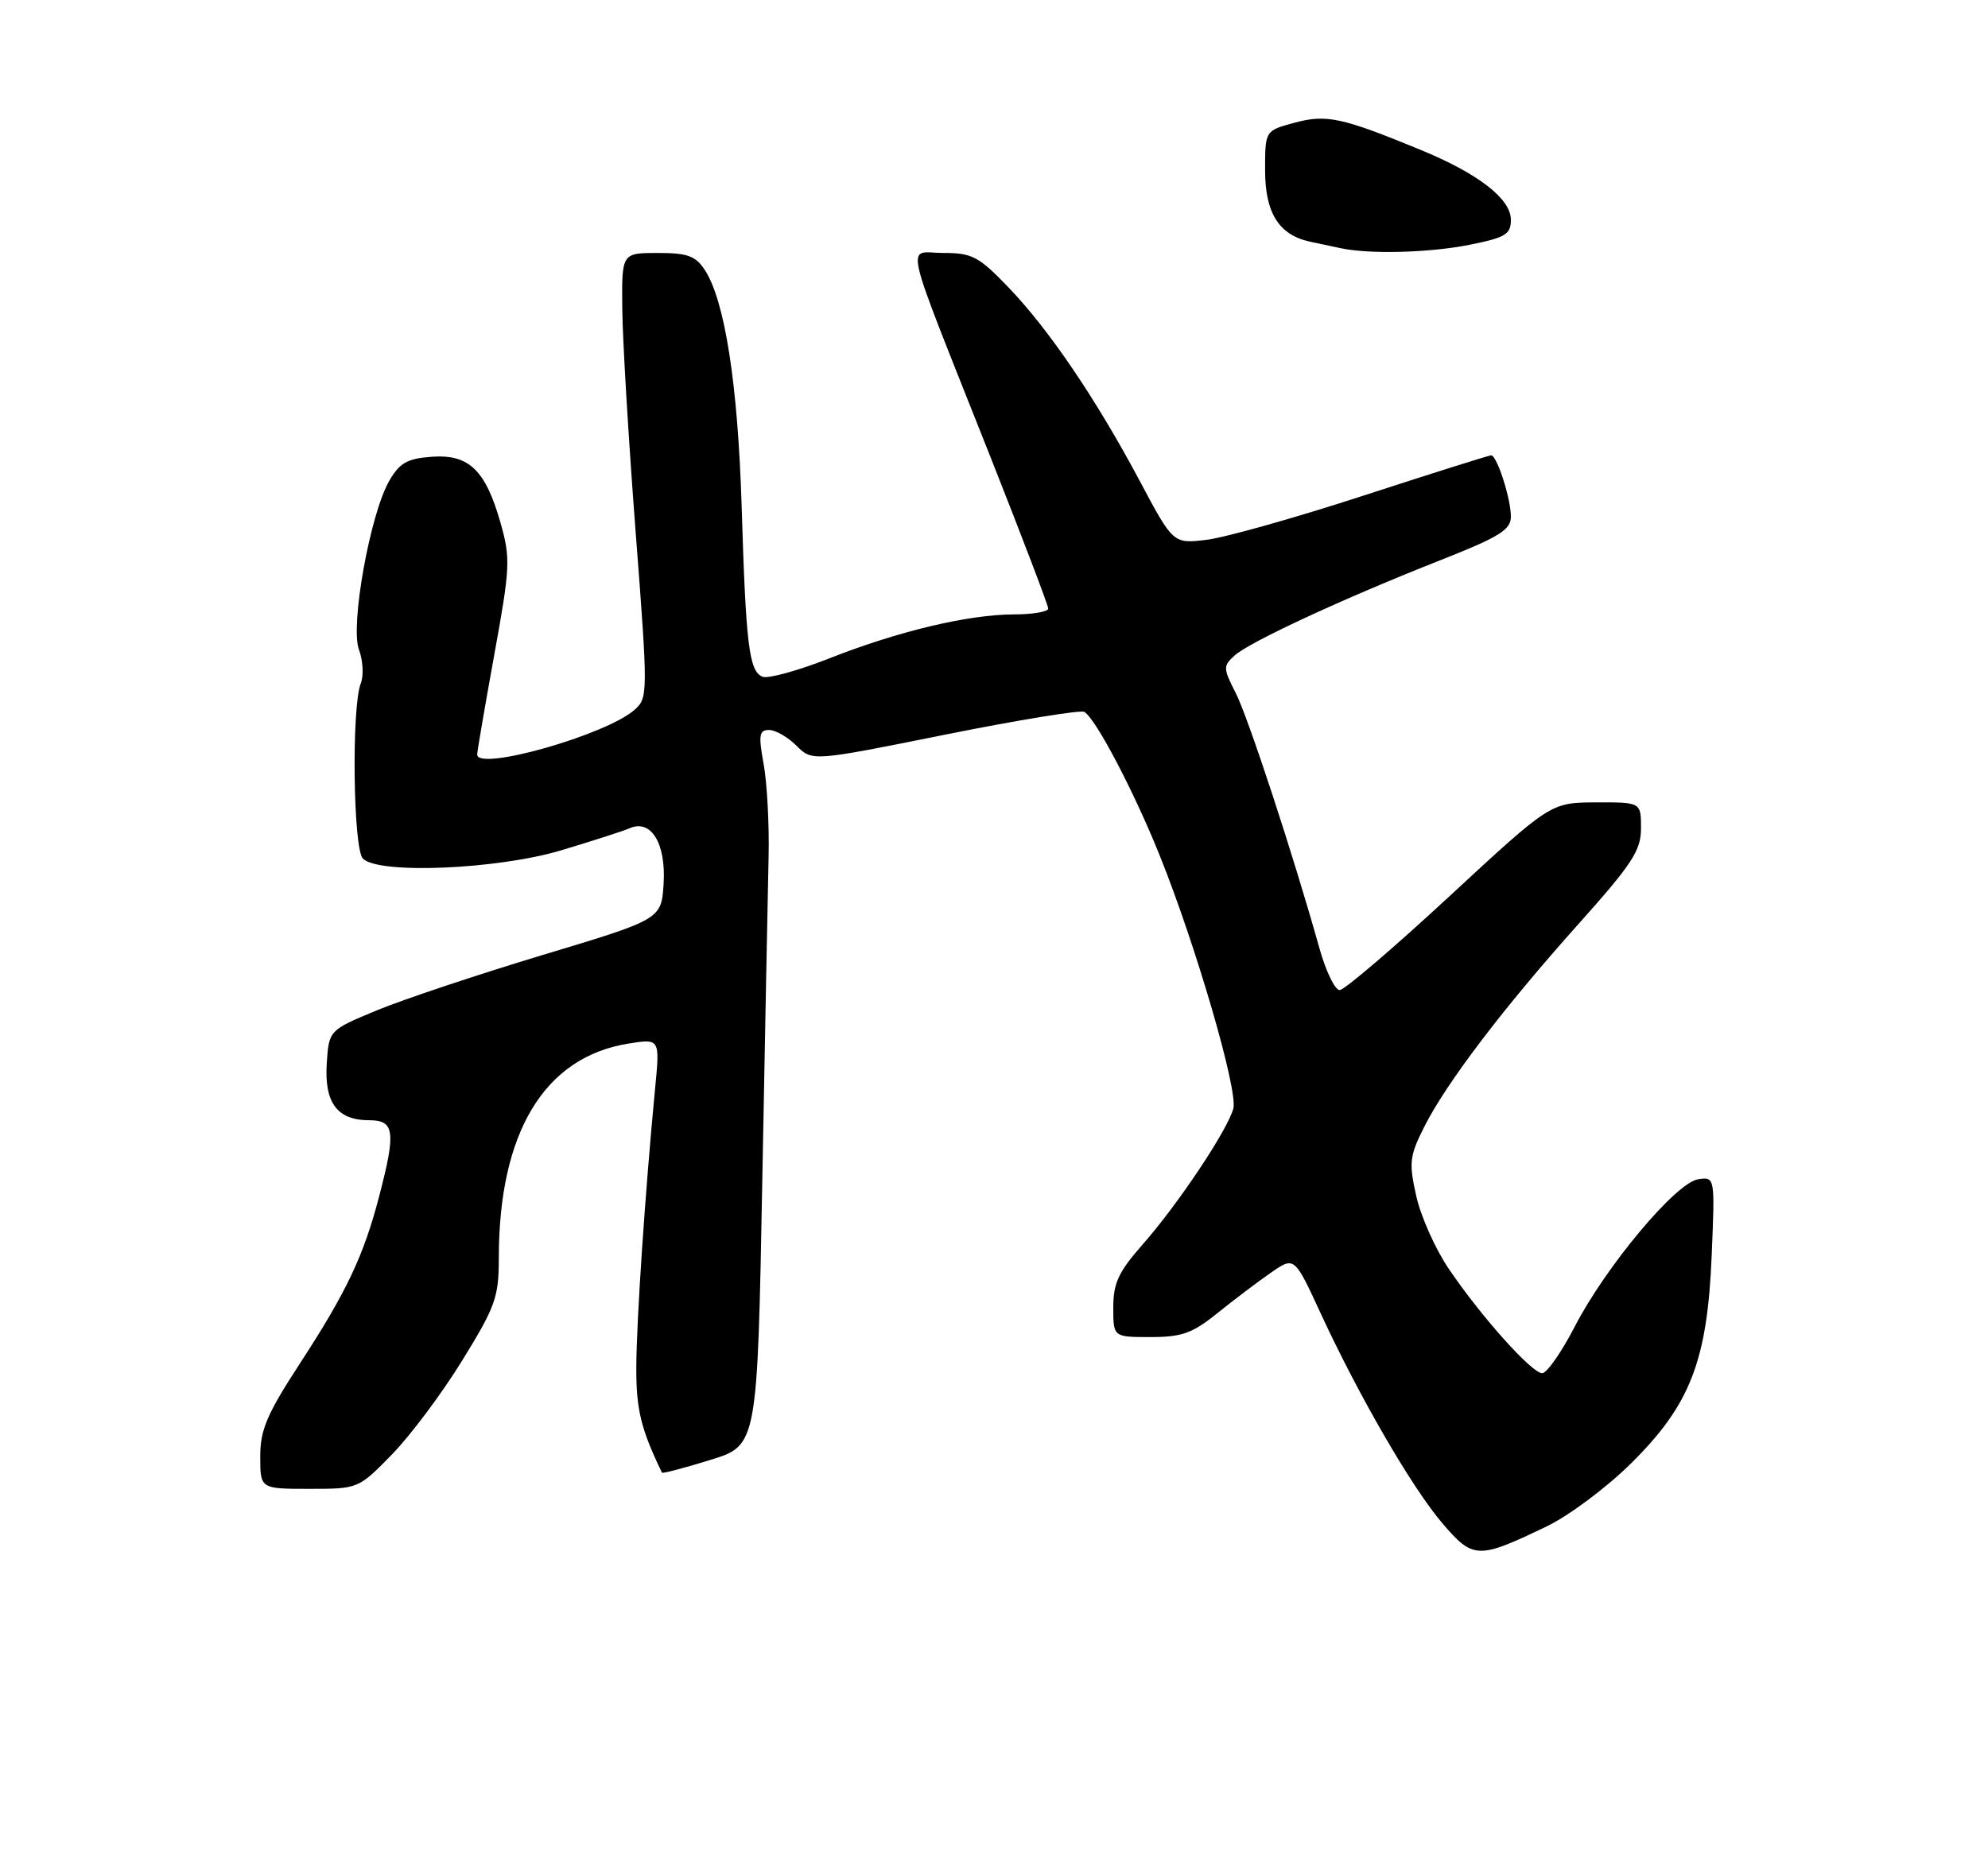 <?xml version="1.0" encoding="UTF-8" standalone="no"?>
<!DOCTYPE svg PUBLIC "-//W3C//DTD SVG 1.1//EN" "http://www.w3.org/Graphics/SVG/1.1/DTD/svg11.dtd" >
<svg xmlns="http://www.w3.org/2000/svg" xmlns:xlink="http://www.w3.org/1999/xlink" version="1.1" viewBox="0 0 275 256">
 <g >
 <path fill="currentColor"
d=" M 213.96 211.19 C 217.01 209.73 222.24 205.82 225.59 202.51 C 233.81 194.39 236.18 188.30 236.78 173.67 C 237.23 162.83 237.23 162.83 234.90 163.17 C 231.86 163.60 222.15 175.20 217.83 183.56 C 216.00 187.10 213.98 189.99 213.33 190.00 C 211.90 190.00 204.90 182.19 200.41 175.56 C 198.56 172.84 196.54 168.31 195.91 165.49 C 194.88 160.87 194.98 159.95 197.00 155.94 C 200.03 149.90 207.98 139.43 218.36 127.84 C 225.81 119.50 227.00 117.68 227.00 114.59 C 227.00 111.00 227.00 111.00 220.75 111.02 C 214.50 111.05 214.50 111.05 200.50 124.01 C 192.80 131.14 185.97 136.98 185.32 136.99 C 184.67 137.00 183.42 134.41 182.53 131.25 C 178.93 118.38 172.67 99.28 170.93 95.87 C 169.18 92.44 169.18 92.15 170.79 90.69 C 172.87 88.81 185.95 82.75 199.25 77.51 C 207.43 74.28 209.00 73.31 209.00 71.48 C 209.00 68.99 207.07 63.00 206.27 63.00 C 205.98 63.00 198.03 65.51 188.62 68.57 C 179.20 71.64 169.43 74.39 166.90 74.69 C 162.29 75.24 162.29 75.24 157.69 66.60 C 151.65 55.25 145.13 45.62 139.49 39.75 C 135.40 35.49 134.48 35.00 130.51 35.00 C 125.30 35.00 124.59 31.87 136.90 62.95 C 141.35 74.19 145.00 83.76 145.00 84.20 C 145.00 84.64 142.86 85.01 140.25 85.01 C 133.92 85.03 124.23 87.34 114.70 91.10 C 110.41 92.79 106.27 93.93 105.50 93.64 C 103.62 92.92 103.18 89.34 102.59 70.00 C 102.07 53.16 100.26 41.58 97.50 37.36 C 96.22 35.40 95.10 35.00 90.98 35.00 C 86.00 35.00 86.00 35.00 86.08 42.75 C 86.12 47.01 86.95 60.85 87.92 73.50 C 89.65 95.96 89.64 96.54 87.80 98.19 C 83.93 101.67 65.98 106.77 66.01 104.39 C 66.02 103.90 67.09 97.67 68.38 90.55 C 70.58 78.48 70.63 77.24 69.24 72.35 C 67.16 65.02 64.86 62.82 59.71 63.20 C 56.35 63.44 55.28 64.05 53.86 66.50 C 51.20 71.08 48.41 86.61 49.66 89.90 C 50.21 91.38 50.33 93.47 49.91 94.54 C 48.61 97.84 48.85 117.45 50.20 118.80 C 52.39 120.99 68.77 120.30 77.64 117.65 C 81.96 116.35 86.23 114.98 87.12 114.59 C 90.06 113.31 92.13 116.69 91.80 122.21 C 91.50 127.19 91.50 127.19 75.11 132.12 C 66.10 134.84 55.75 138.29 52.11 139.80 C 45.50 142.55 45.50 142.55 45.20 147.15 C 44.85 152.58 46.65 155.00 51.07 155.00 C 54.58 155.00 54.79 156.56 52.46 165.48 C 50.32 173.73 47.93 178.76 41.54 188.57 C 36.92 195.66 36.00 197.81 36.00 201.53 C 36.00 206.00 36.00 206.00 42.79 206.00 C 49.57 206.00 49.58 205.99 54.21 201.25 C 56.76 198.64 61.13 192.80 63.92 188.27 C 68.54 180.78 69.00 179.49 69.00 174.07 C 69.00 156.68 75.30 146.25 86.94 144.39 C 91.29 143.70 91.29 143.70 90.62 150.60 C 89.25 164.90 88.04 182.73 88.02 189.22 C 88.00 195.04 88.66 197.72 91.57 203.76 C 91.64 203.91 94.64 203.12 98.23 202.01 C 104.77 199.99 104.77 199.99 105.45 163.25 C 105.83 143.04 106.22 122.90 106.32 118.50 C 106.42 114.10 106.11 108.36 105.64 105.75 C 104.90 101.69 105.01 101.00 106.39 101.00 C 107.27 101.00 108.98 101.98 110.18 103.18 C 112.35 105.35 112.35 105.35 130.73 101.65 C 140.84 99.62 149.51 98.20 150.00 98.50 C 151.61 99.50 156.81 109.40 160.40 118.31 C 165.42 130.77 171.26 150.84 170.61 153.37 C 169.85 156.29 162.97 166.62 158.05 172.20 C 154.72 175.98 154.00 177.54 154.00 180.90 C 154.00 185.00 154.00 185.00 159.15 185.00 C 163.48 185.00 164.95 184.48 168.40 181.69 C 170.65 179.88 173.97 177.36 175.78 176.11 C 179.05 173.83 179.05 173.83 182.66 181.66 C 187.99 193.20 195.35 205.90 199.57 210.82 C 203.79 215.74 204.47 215.76 213.96 211.19 Z  M 203.33 33.86 C 208.26 32.87 209.00 32.42 209.00 30.41 C 209.00 27.51 204.50 24.02 196.50 20.73 C 185.62 16.25 183.50 15.79 179.07 16.98 C 175.00 18.08 175.00 18.08 175.00 23.54 C 175.00 29.47 176.91 32.51 181.22 33.44 C 182.48 33.70 184.40 34.11 185.50 34.35 C 189.52 35.20 197.81 34.97 203.33 33.86 Z "/>
</g>
</svg>